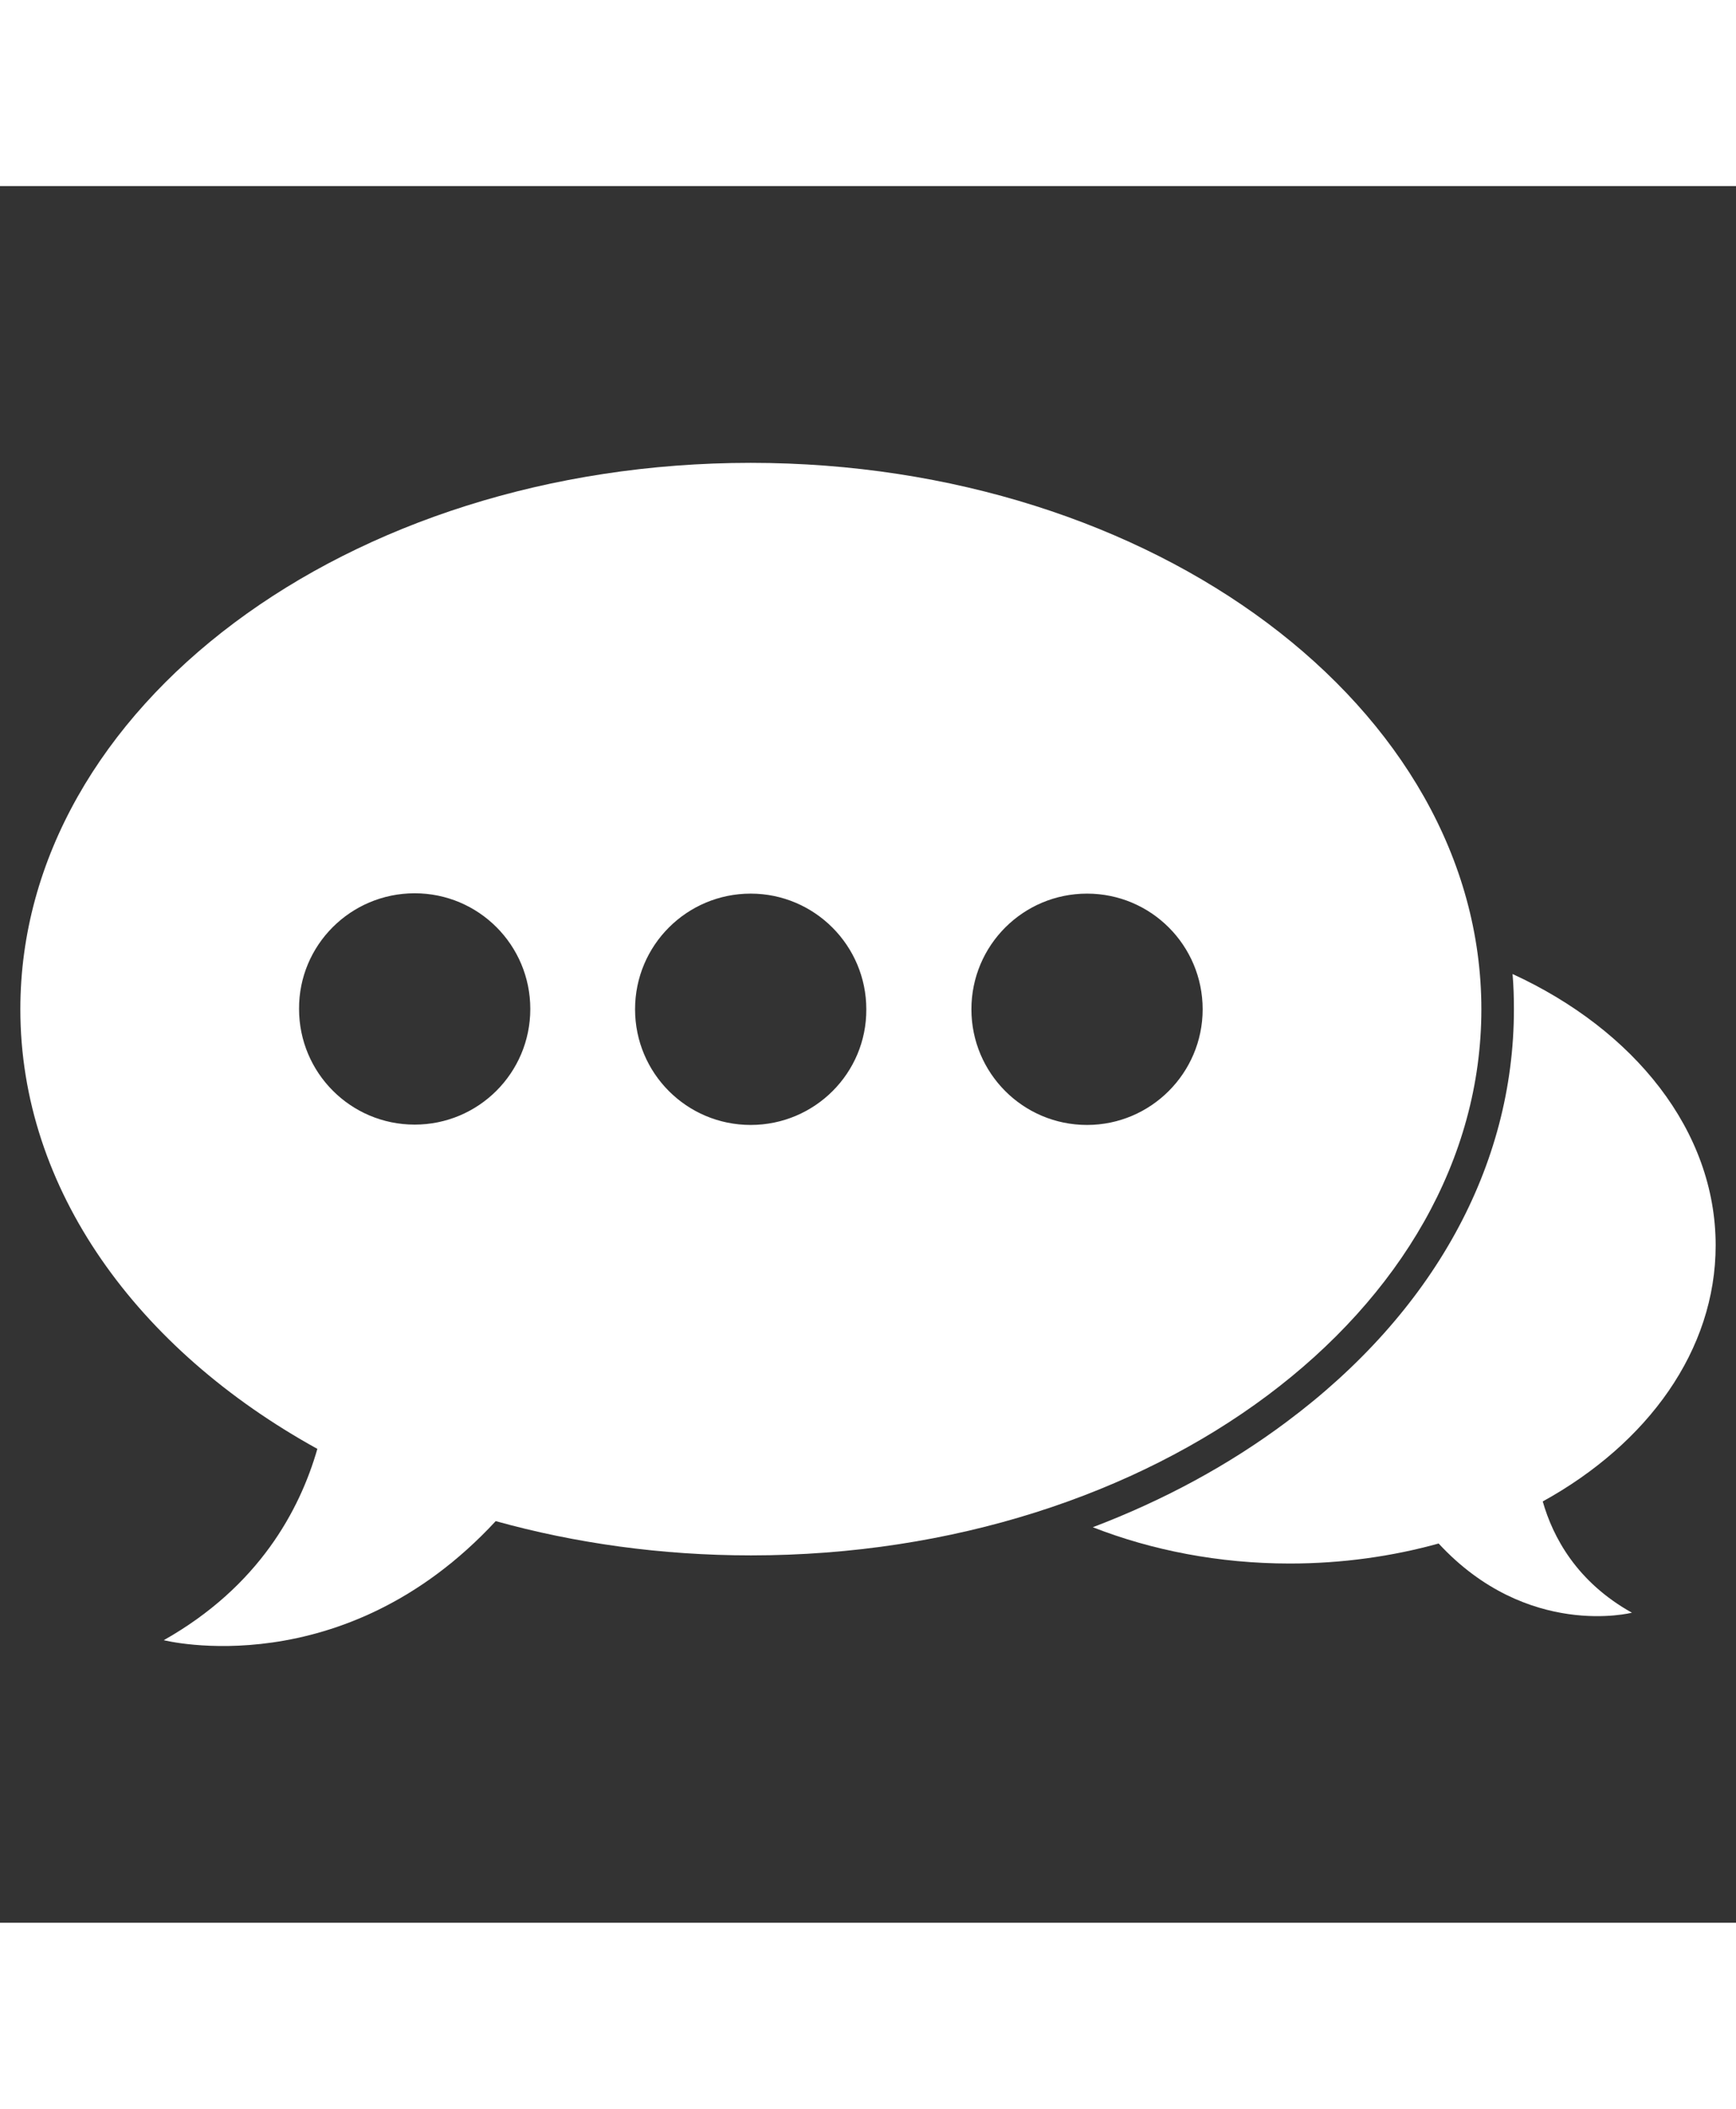 <?xml version="1.0" ?><svg id="Layer_1" style="enable-background:new 0 0 512 512;" version="1.1" viewBox="0 0 512 512" xml:space="preserve" xmlns="http://www.w3.org/2000/svg" xmlns:xlink="http://www.w3.org/1999/xlink" height="68px" width="56px"><rect x="0" y="0" width="512" height="512" fill="#333333" stroke="none"/><g><path fill="#ffffff" d="M221.4,81.6C102.4,81.6,6,153.7,6,242.7C6,295.8,40.5,343,93.6,372.3c-5.2,18.1-17.3,40.6-45.3,56.4   c0,0,52.9,13.5,97.9-35.1c23.4,6.5,48.8,10.1,75.3,10.1c119,0,215.4-72.1,215.4-161S340.4,81.6,221.4,81.6z M122.3,208.5   c18.9,0,34.1,15.3,34.1,34.1c0,18.9-15.3,34.1-34.1,34.1c-18.9,0-34.1-15.3-34.1-34.1C88.1,223.8,103.4,208.5,122.3,208.5z    M221.4,276.8c-18.9,0-34.1-15.3-34.1-34.1c0-18.9,15.3-34.1,34.1-34.1s34.1,15.3,34.1,34.1C255.6,261.5,240.3,276.8,221.4,276.8z    M320.6,276.8c-18.9,0-34.1-15.3-34.1-34.1c0-18.9,15.3-34.1,34.1-34.1c18.9,0,34.1,15.3,34.1,34.1   C354.7,261.5,339.4,276.8,320.6,276.8z"/><g><path fill="#ffffff" d="M455,387.8c31-17.1,51-44.6,51-75.5c0-33.8-24-63.5-59.9-80c0.3,3.5,0.4,6.9,0.4,10.4    c0,46.2-23.8,89.4-67,121.6c-17.1,12.8-36.4,23.2-57.2,31.1c17.4,6.8,37.2,10.7,58.1,10.7c15.4,0,30.2-2.1,43.9-5.9    c26.2,28.3,57,20.4,57,20.4C465,411.5,458,398.3,455,387.8z" id="XMLID_1_"/></g></g></svg>